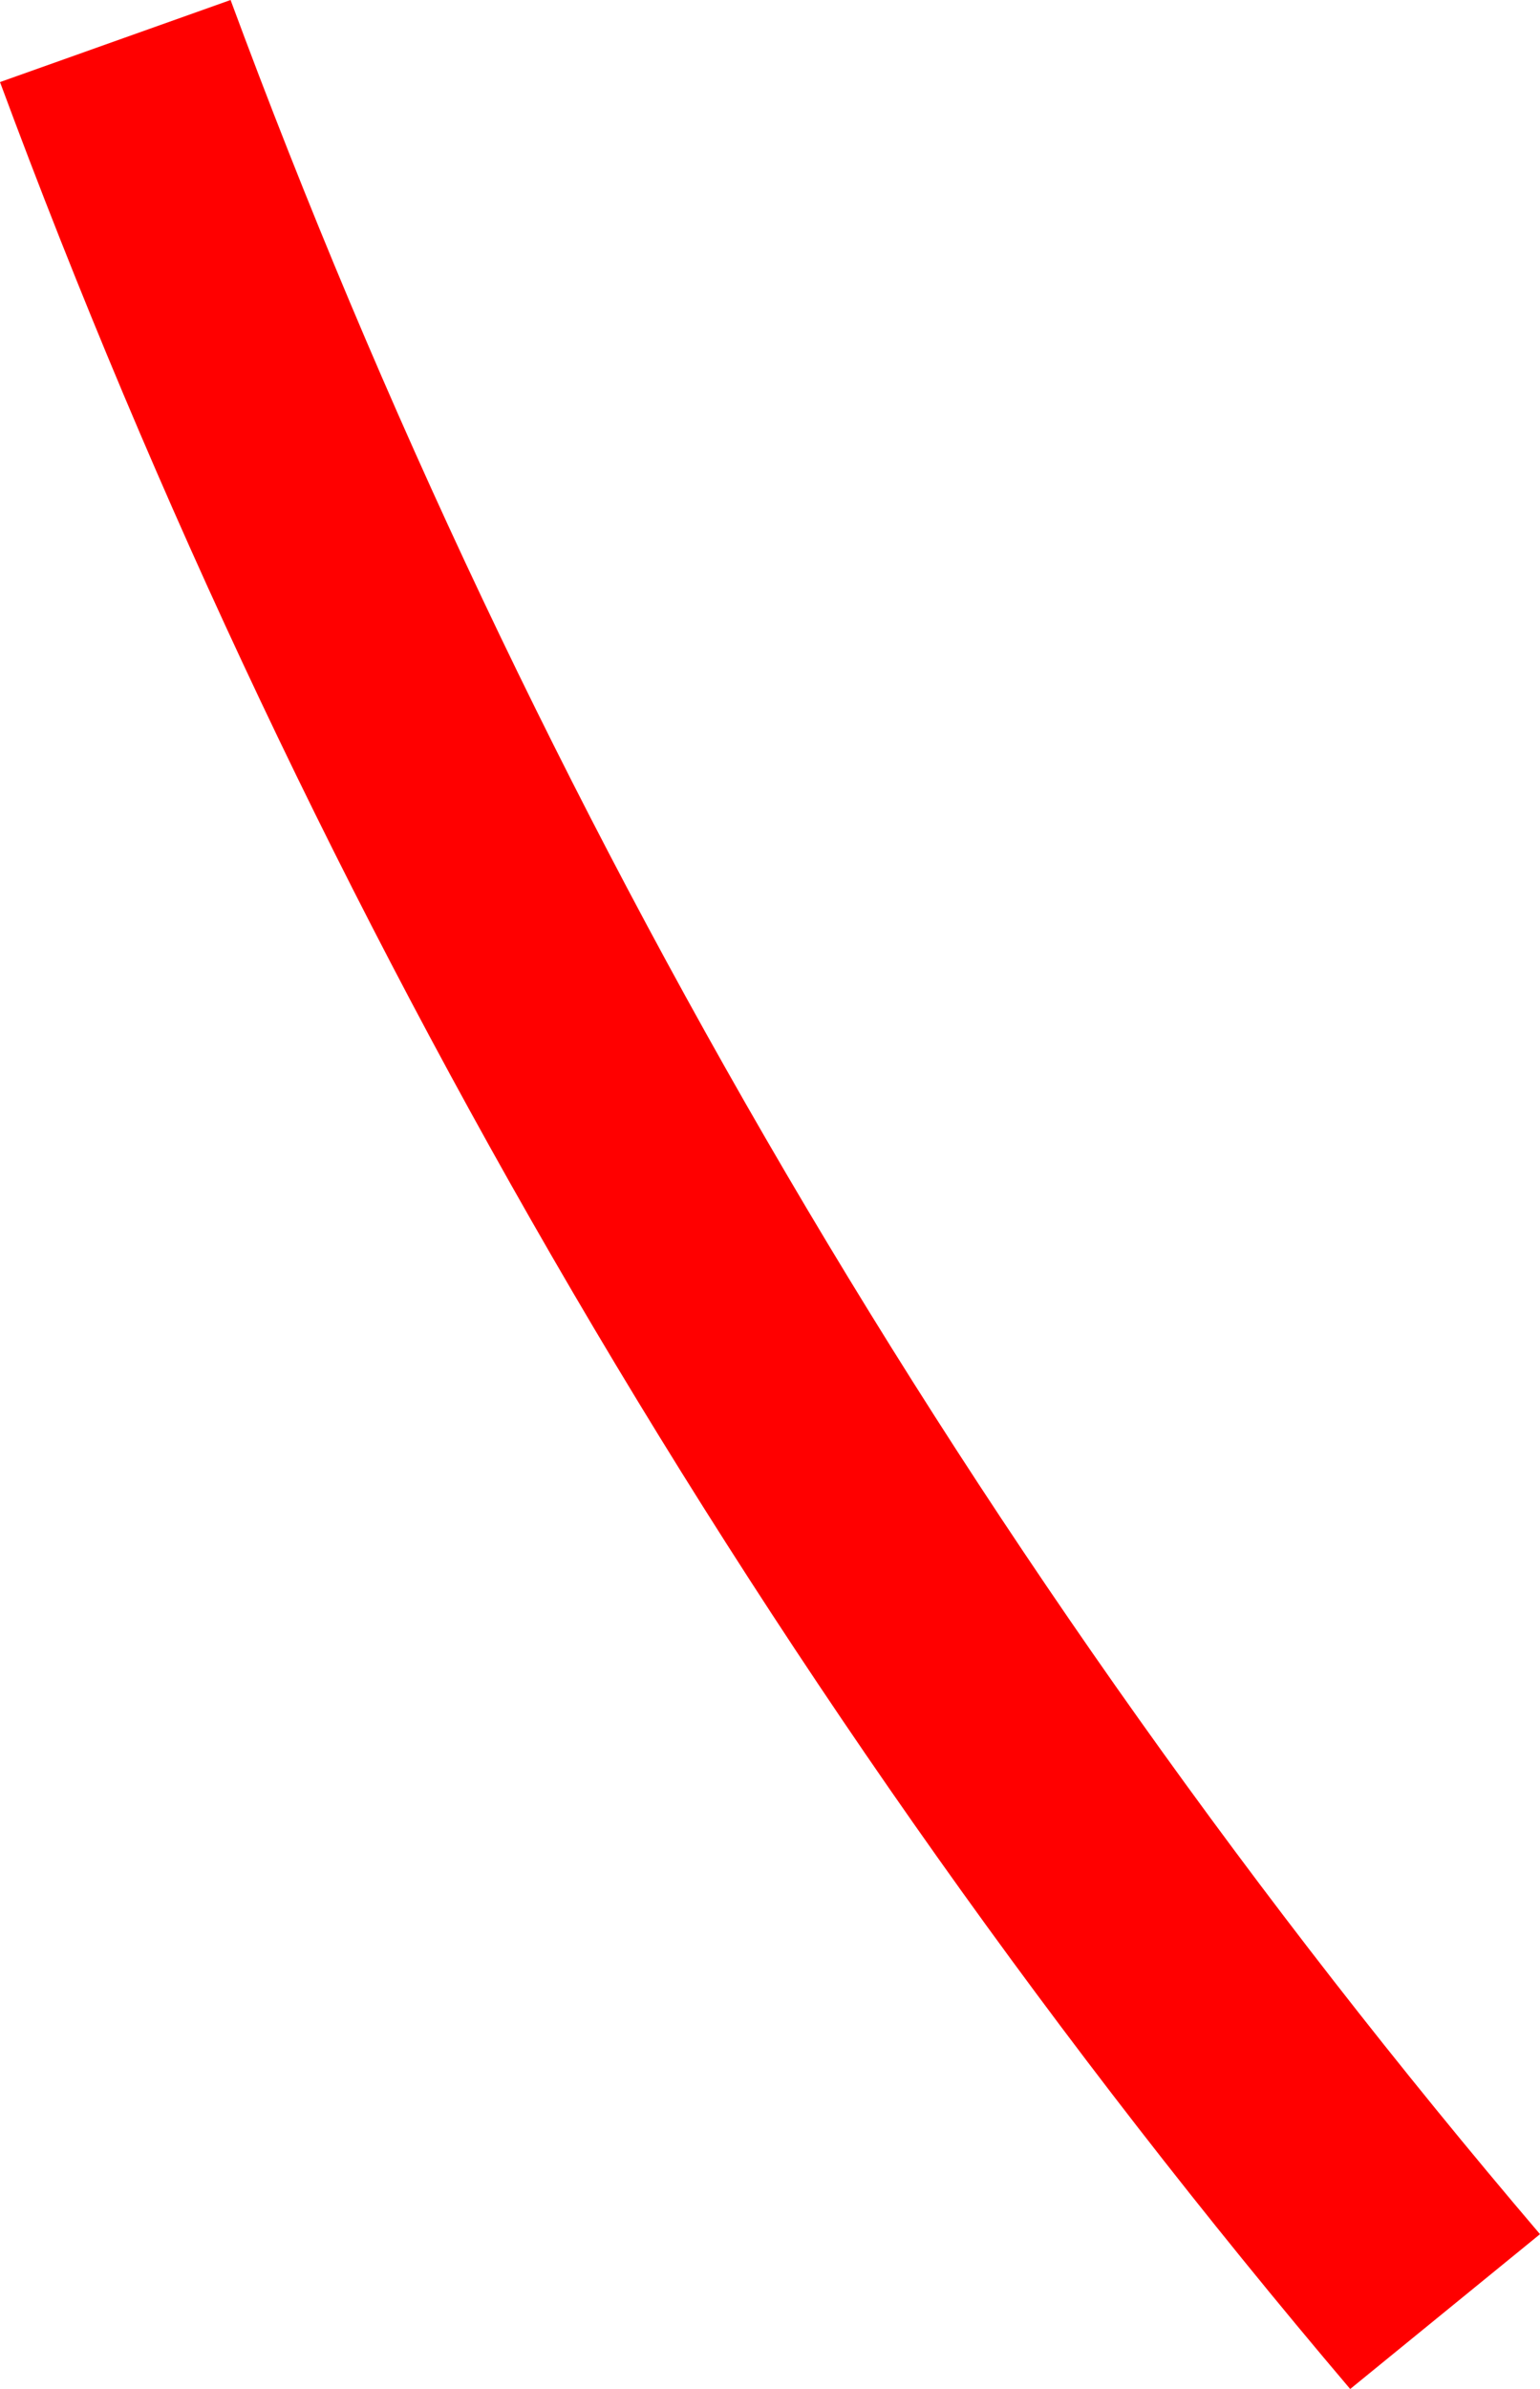 <svg width="40" height="62" viewBox="0 0 40 62" fill="none" xmlns="http://www.w3.org/2000/svg">
<path d="M40 57.982C25.308 40.743 13.799 21.121 5.989 0L0 2.13C8.074 23.924 19.94 44.181 35.07 62L40 57.982Z" fill="red"/>
</svg>
